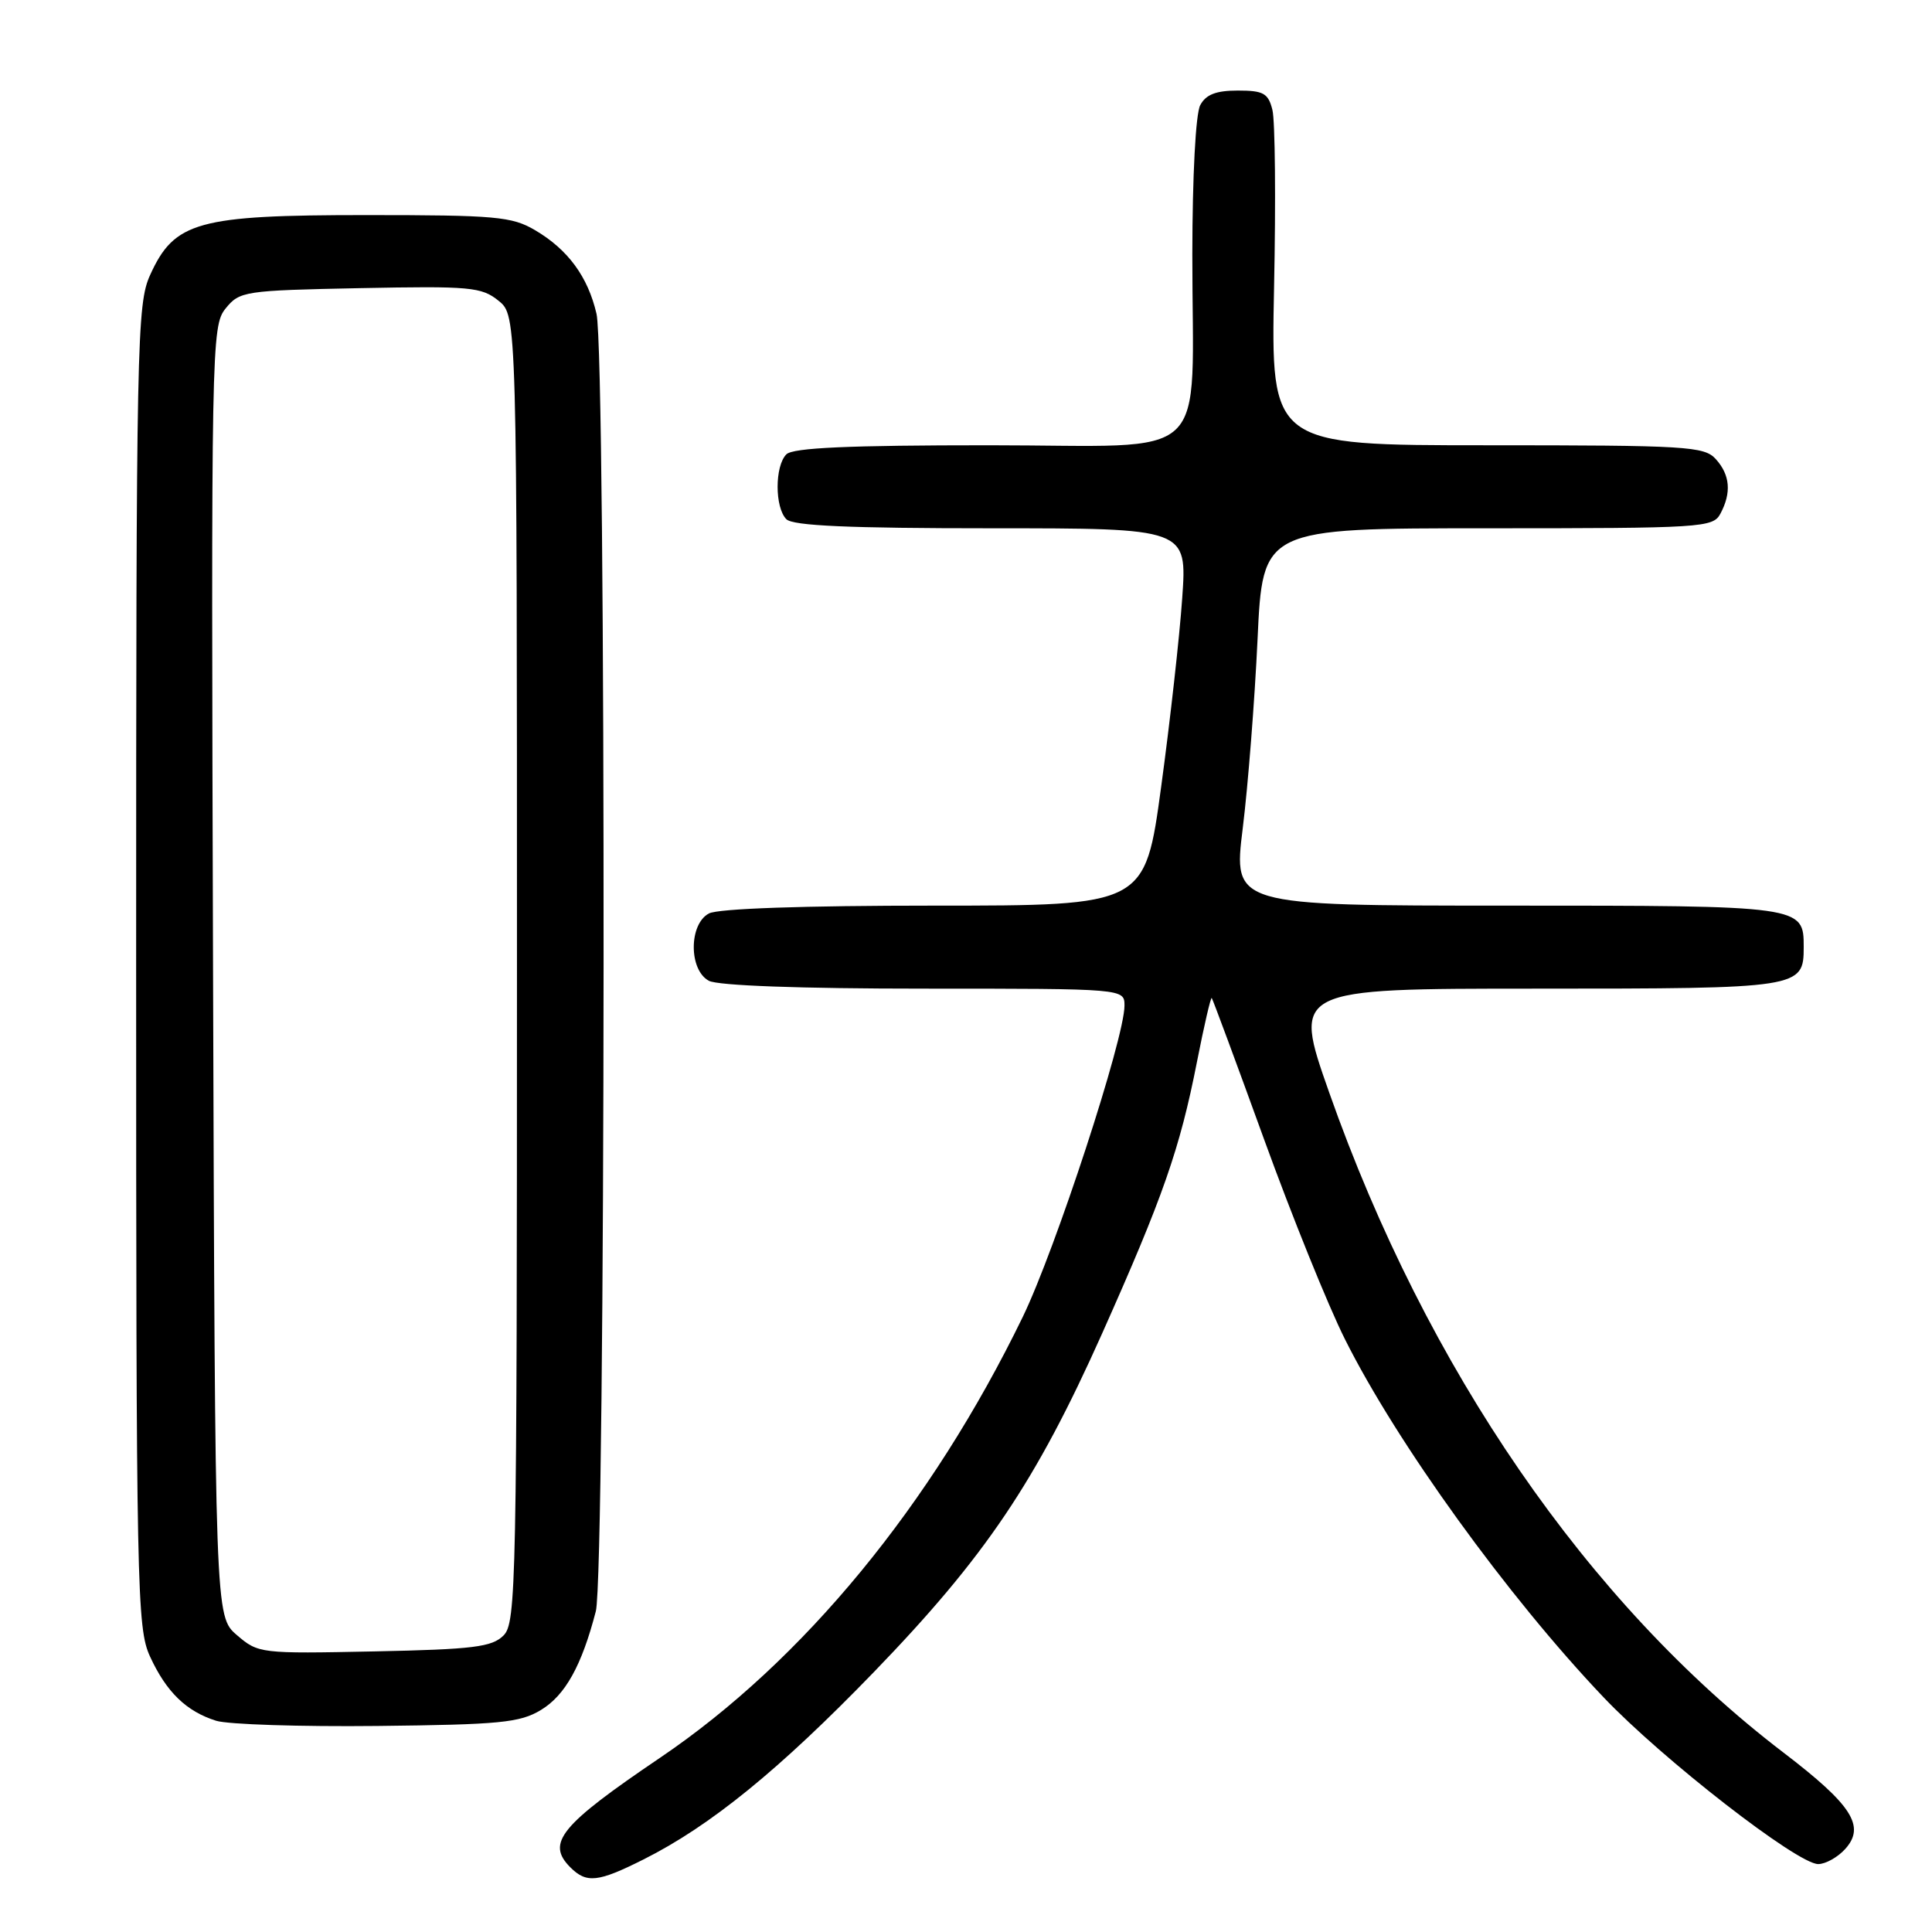 <?xml version="1.0" encoding="UTF-8" standalone="no"?>
<!DOCTYPE svg PUBLIC "-//W3C//DTD SVG 1.1//EN" "http://www.w3.org/Graphics/SVG/1.1/DTD/svg11.dtd" >
<svg xmlns="http://www.w3.org/2000/svg" xmlns:xlink="http://www.w3.org/1999/xlink" version="1.1" viewBox="0 0 256 256">
 <g >
 <path fill="currentColor"
d=" M 85.28 246.38 C 94.13 241.94 103.29 234.48 115.78 221.57 C 130.55 206.29 137.25 196.35 146.02 176.73 C 154.10 158.63 156.34 152.24 158.61 140.67 C 159.55 135.89 160.43 132.10 160.56 132.24 C 160.69 132.38 163.81 140.80 167.49 150.95 C 171.17 161.10 175.99 173.03 178.21 177.45 C 185.10 191.23 199.77 211.54 212.47 224.89 C 220.28 233.11 238.16 247.00 240.92 247.00 C 241.89 247.00 243.51 246.10 244.50 245.00 C 247.22 241.99 245.41 239.17 236.31 232.22 C 210.41 212.45 189.02 181.37 176.12 144.75 C 171.28 131.00 171.28 131.00 203.57 131.00 C 238.59 131.00 239.00 130.94 239.00 125.50 C 239.00 120.01 238.95 120.00 199.63 120.00 C 163.40 120.00 163.40 120.00 164.67 109.75 C 165.37 104.11 166.25 92.86 166.63 84.75 C 167.31 70.00 167.31 70.00 197.12 70.00 C 225.57 70.00 226.98 69.91 227.96 68.07 C 229.45 65.29 229.25 62.93 227.35 60.83 C 225.82 59.14 223.53 59.00 197.05 59.00 C 168.40 59.00 168.40 59.00 168.82 38.06 C 169.06 26.54 168.96 15.97 168.60 14.56 C 168.05 12.35 167.41 12.00 164.02 12.00 C 161.14 12.00 159.79 12.52 159.04 13.93 C 158.43 15.06 158.00 23.34 157.99 33.68 C 157.97 61.92 161.08 59.00 131.07 59.00 C 112.44 59.00 105.07 59.33 104.20 60.20 C 102.65 61.75 102.65 67.25 104.20 68.80 C 105.07 69.67 112.50 70.00 131.35 70.00 C 157.30 70.00 157.30 70.00 156.65 79.25 C 156.30 84.34 155.04 95.59 153.86 104.25 C 151.72 120.00 151.72 120.00 123.79 120.00 C 106.46 120.00 95.14 120.39 93.93 121.04 C 91.26 122.47 91.26 128.53 93.93 129.96 C 95.13 130.60 106.03 131.00 122.43 131.00 C 149.00 131.00 149.00 131.00 149.00 133.26 C 149.00 137.59 139.85 165.57 135.52 174.50 C 123.43 199.40 106.44 220.06 87.48 232.90 C 74.23 241.87 72.34 244.19 75.57 247.43 C 77.72 249.58 79.23 249.42 85.28 246.38 Z  M 71.68 226.58 C 74.90 224.63 77.08 220.71 78.95 213.50 C 80.26 208.44 80.35 47.21 79.04 41.58 C 77.90 36.66 75.26 33.07 70.90 30.50 C 67.82 28.69 65.70 28.50 48.50 28.50 C 26.19 28.50 23.11 29.36 19.90 36.42 C 18.14 40.29 18.04 44.98 18.04 128.00 C 18.04 210.79 18.14 215.72 19.88 219.50 C 22.04 224.20 24.69 226.77 28.64 228.01 C 30.21 228.50 39.83 228.81 50.00 228.70 C 66.26 228.52 68.88 228.27 71.68 226.58 Z  M 31.39 216.66 C 28.50 214.17 28.50 214.17 28.23 128.72 C 27.97 45.64 28.02 43.20 29.89 40.88 C 31.75 38.58 32.36 38.49 47.72 38.18 C 62.33 37.89 63.81 38.03 66.06 39.85 C 68.50 41.82 68.50 41.82 68.50 128.38 C 68.50 210.08 68.40 215.03 66.72 216.71 C 65.19 218.24 62.72 218.55 49.60 218.82 C 34.51 219.13 34.23 219.10 31.39 216.66 Z "/>
</g>
</svg>